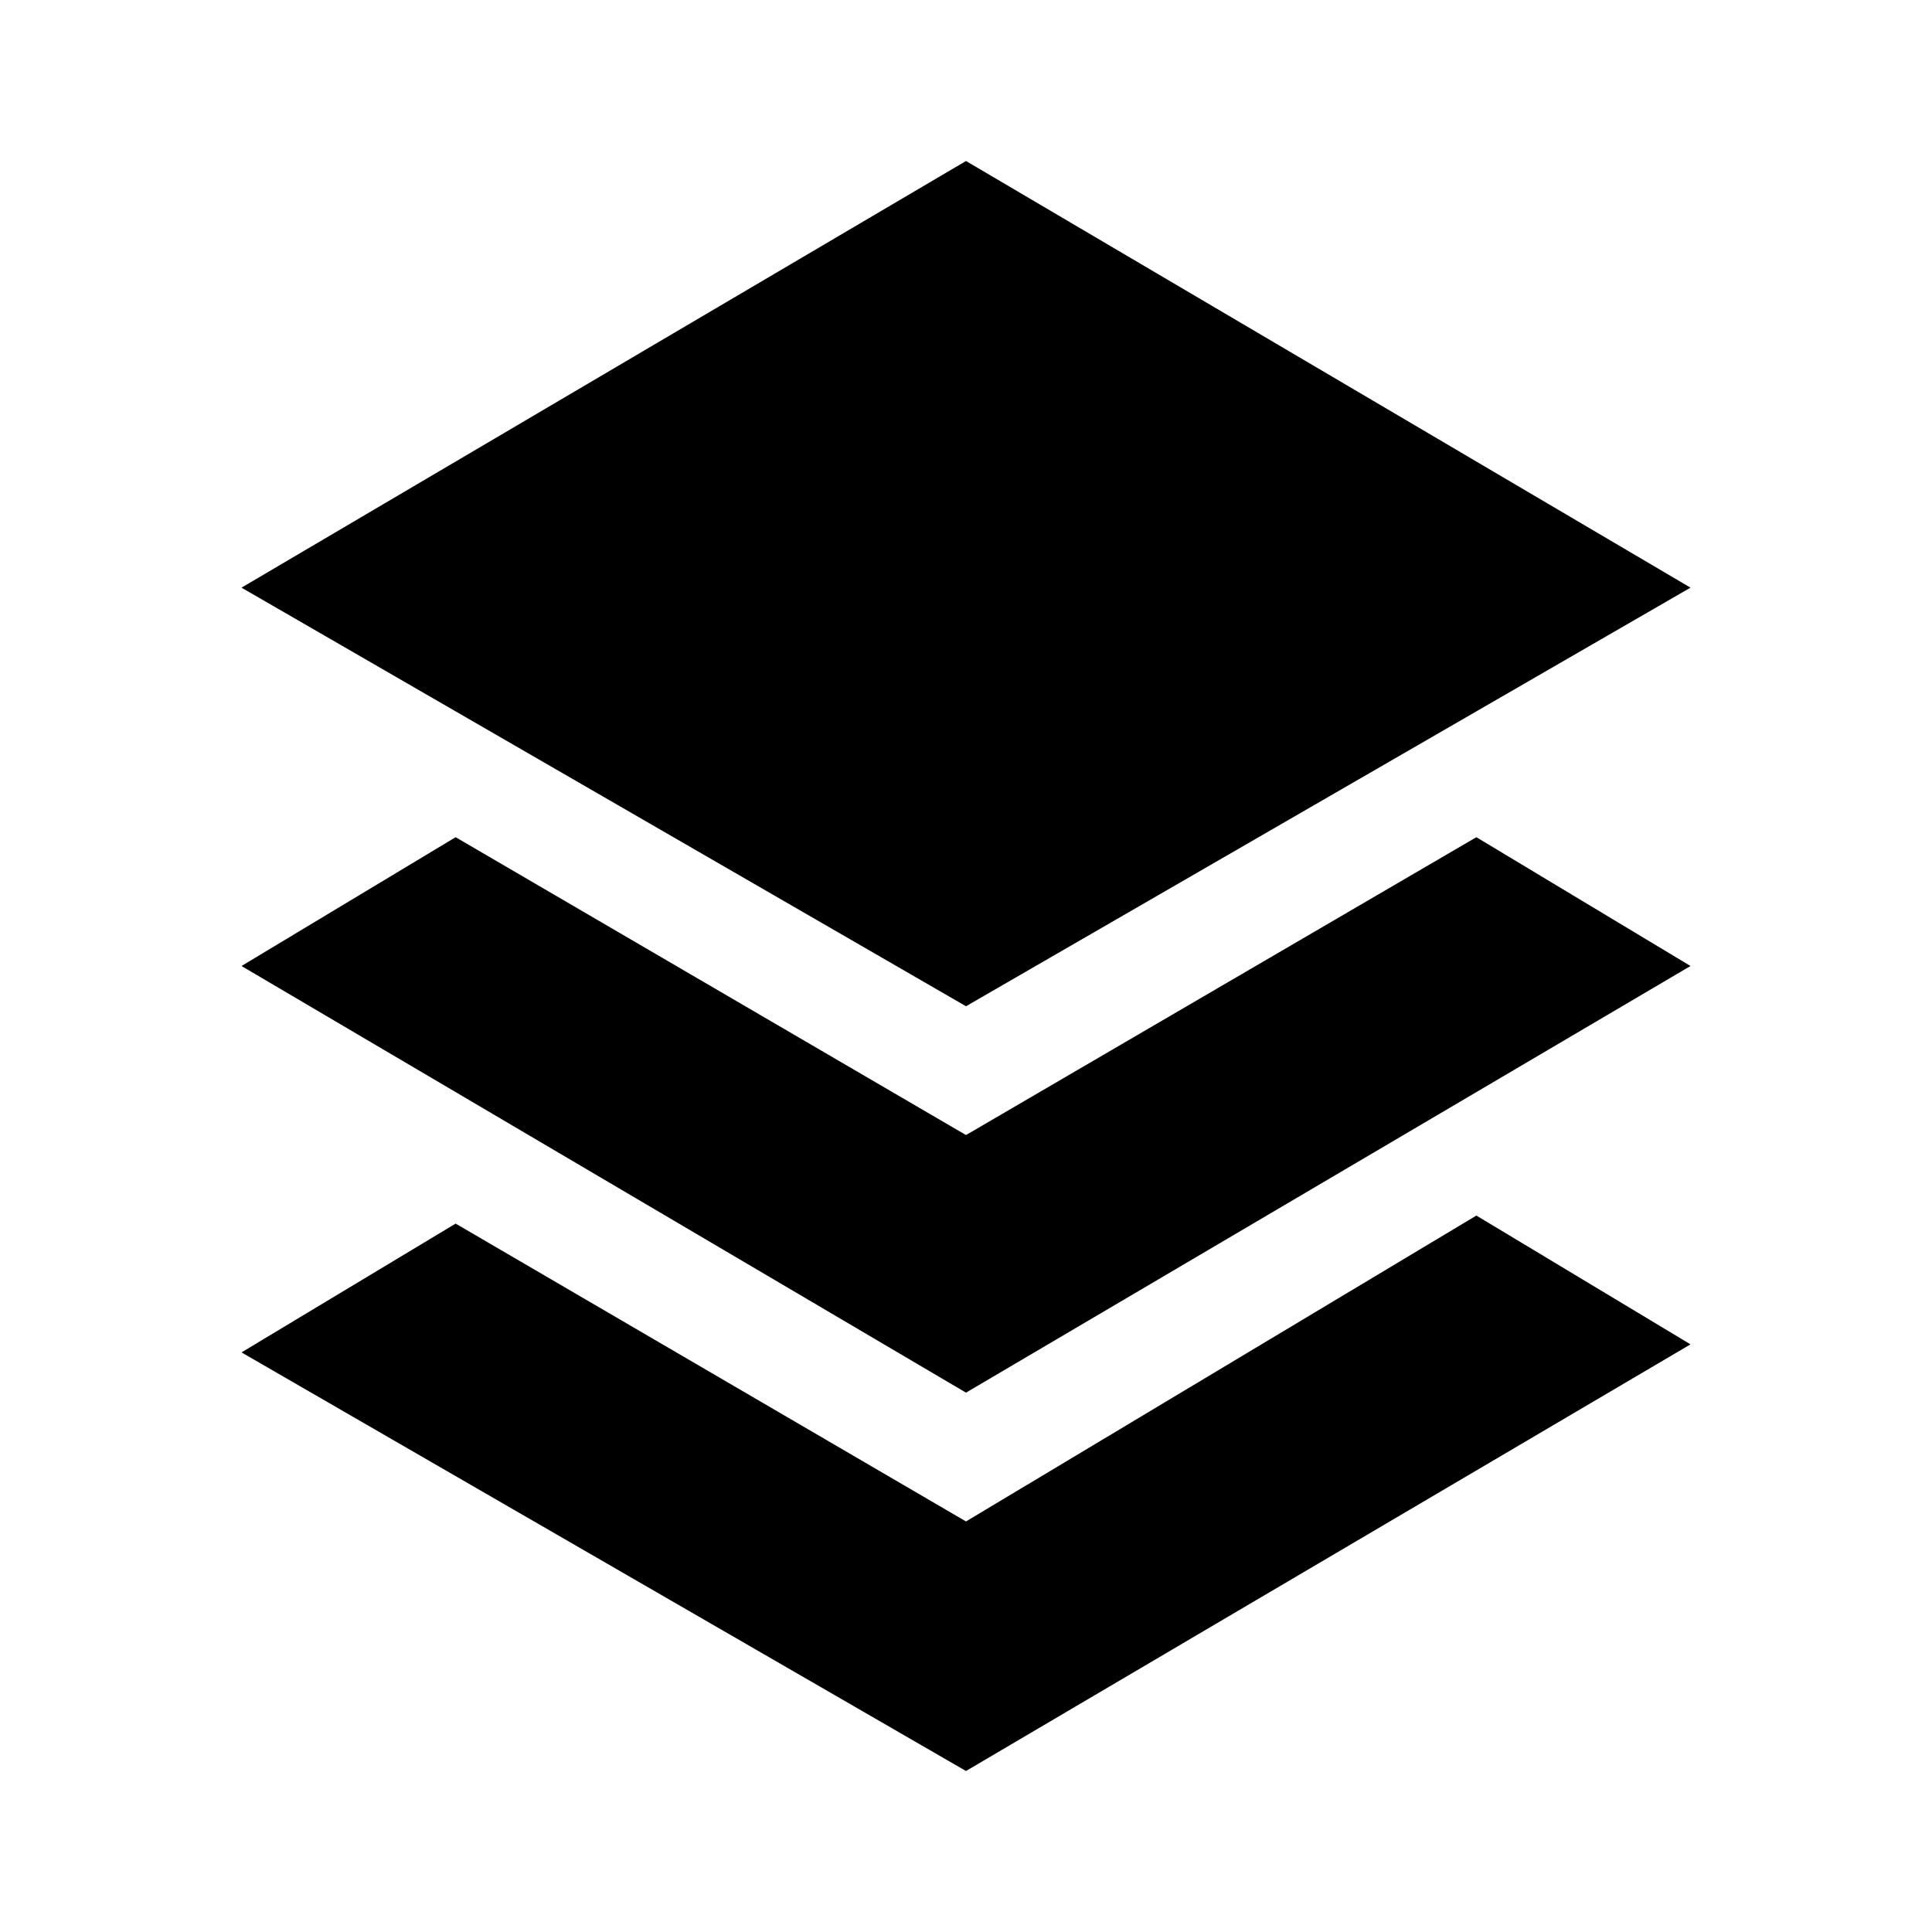 <svg xmlns="http://www.w3.org/2000/svg" fill="currentColor" viewBox="0 0 24 24">
  <path d="m12 14.1-6.34-3.7L3 12l9 5.3 9-5.3-2.66-1.6Zm0 4.8-6.34-3.7L3 16.8l9 5.2 9-5.3-2.66-1.6Zm0-6.4L3 7.3 12 2l9 5.3Z"/>
</svg>
